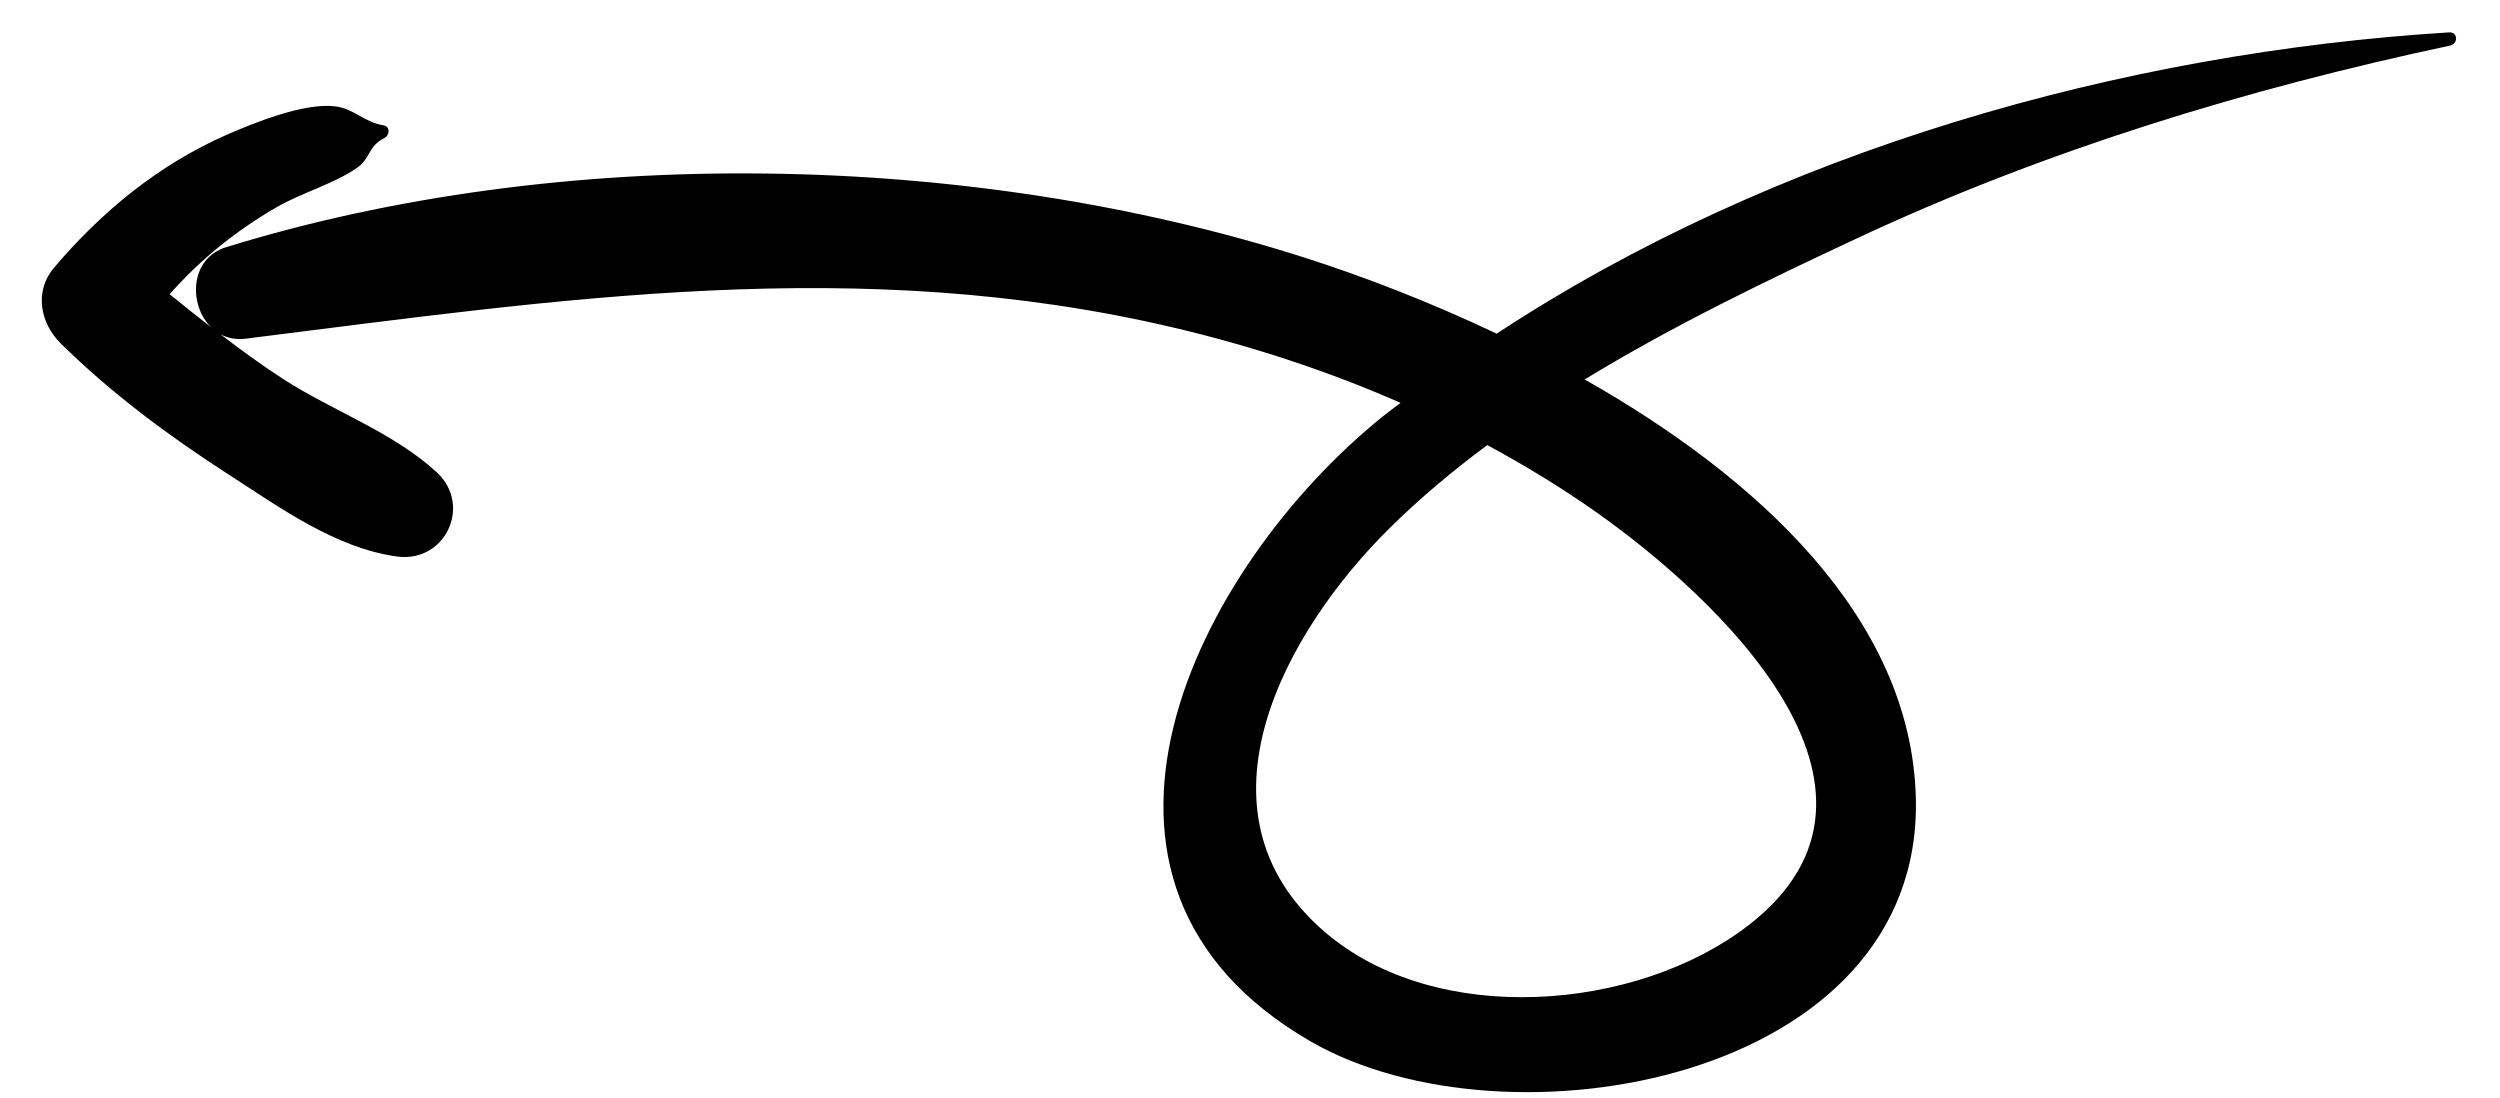 <svg width="41" height="18" viewBox="0 0 41 18" fill="none" xmlns="http://www.w3.org/2000/svg">
<path fill-rule="evenodd" clip-rule="evenodd" d="M26.182 8.402C28.119 9.77 31.561 12.94 28.68 15.171C26.847 16.59 23.555 16.858 21.724 15.282C19.43 13.308 21.086 10.339 22.8 8.651C23.293 8.165 23.829 7.718 24.391 7.299C25.008 7.633 25.608 7.997 26.182 8.402ZM40.168 0.531C34.821 0.86 29.117 2.467 24.545 5.472C23.43 4.942 22.334 4.525 21.392 4.224C15.916 2.477 9.217 2.353 3.708 4.054C3.107 4.24 3.092 5.003 3.461 5.366C3.233 5.188 3.007 5.008 2.782 4.825C3.284 4.259 3.858 3.791 4.537 3.398C4.953 3.158 5.462 3.022 5.852 2.755C6.084 2.595 6.028 2.403 6.304 2.263C6.393 2.219 6.404 2.074 6.288 2.055C5.967 2.004 5.81 1.78 5.488 1.743C4.98 1.684 4.156 2.018 3.71 2.214C2.601 2.702 1.663 3.473 0.884 4.393C0.559 4.777 0.658 5.299 0.995 5.631C1.821 6.447 2.762 7.145 3.736 7.773C4.579 8.317 5.502 8.989 6.511 9.127C7.302 9.235 7.749 8.287 7.162 7.745C6.445 7.084 5.45 6.739 4.63 6.207C4.279 5.979 3.944 5.733 3.613 5.481C3.73 5.544 3.87 5.574 4.03 5.554C9.194 4.908 14.085 4.156 19.253 5.374C20.523 5.673 21.772 6.082 22.97 6.607C22.875 6.68 22.777 6.75 22.683 6.825C19.609 9.302 16.99 14.487 21.501 17.083C24.703 18.925 31.533 17.738 31.42 13.092C31.348 10.123 28.798 7.815 25.989 6.223C27.433 5.342 28.977 4.599 30.458 3.907C33.545 2.463 36.855 1.455 40.184 0.747C40.316 0.719 40.312 0.522 40.168 0.531Z" fill="black"/>
</svg>
